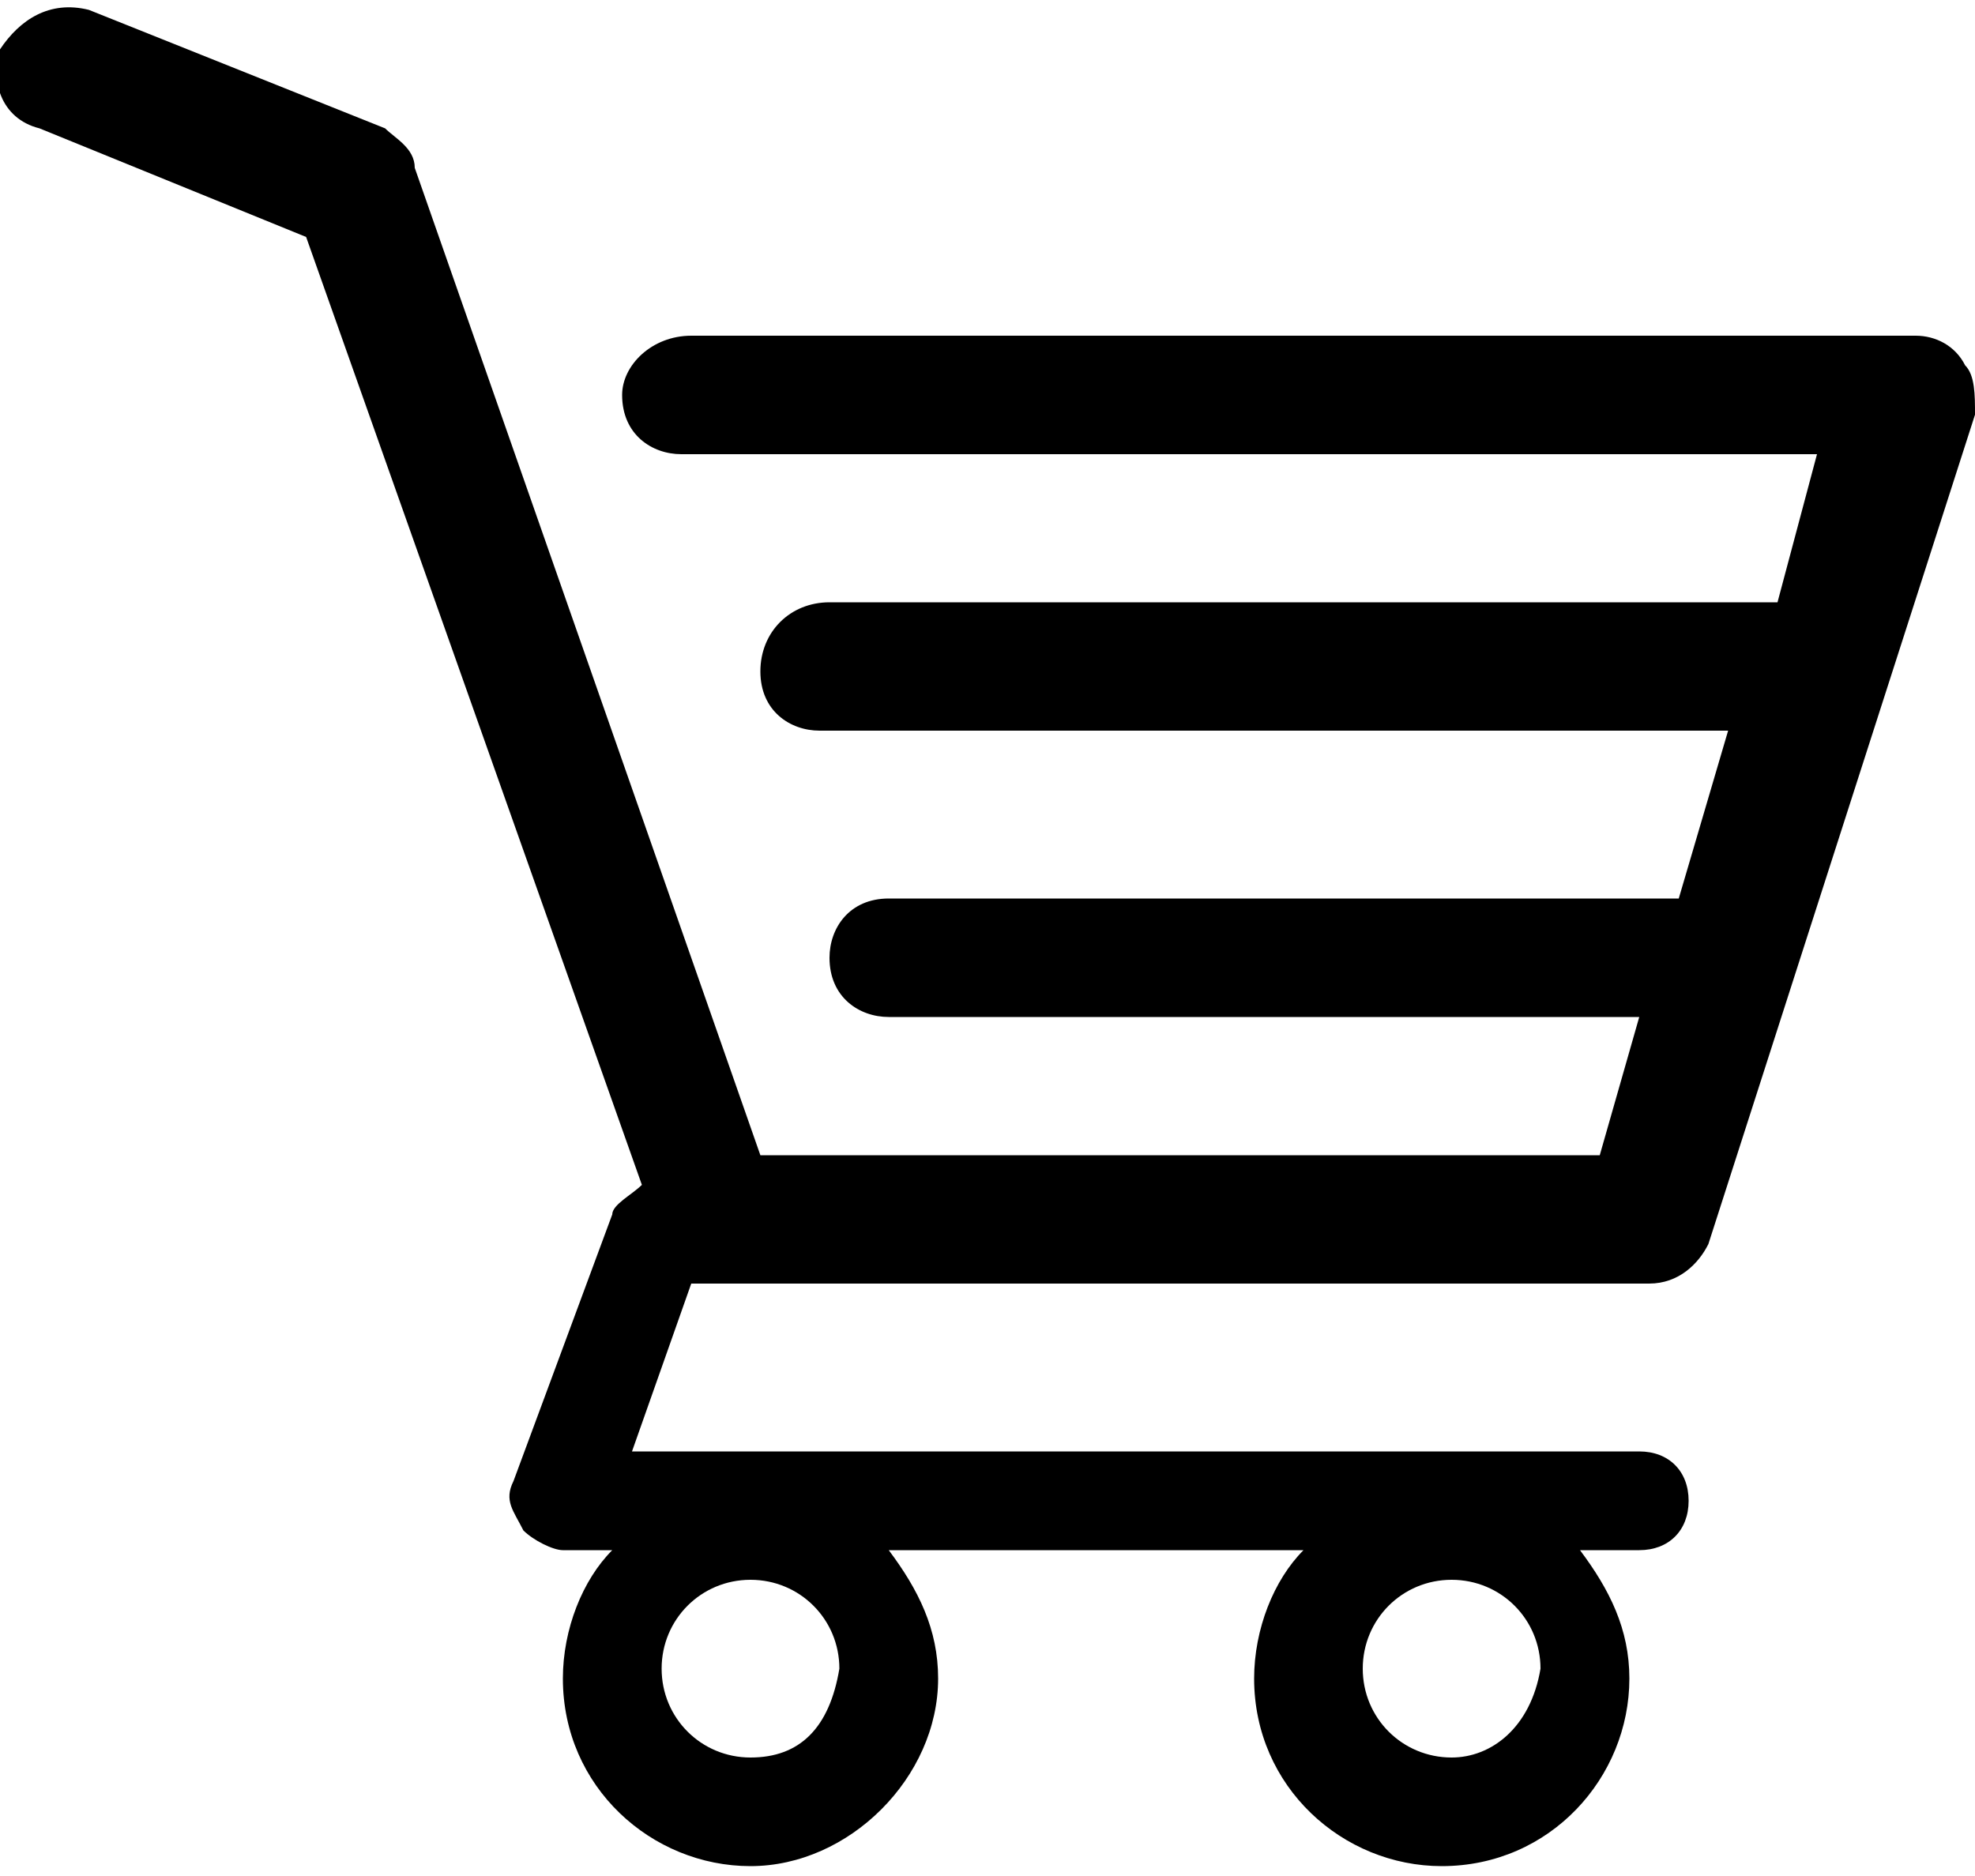 <svg xmlns="http://www.w3.org/2000/svg" width="20" height="19" viewBox="0 0 20 19"><path d="M19.9 3.7c-.1-.2-.3-.3-.5-.3H7c-.4 0-.7.3-.7.6 0 .4.3.6.6.6h11.5L18 6.1H8.4c-.4 0-.7.3-.7.7 0 .4.3.6.6.6h9.2L17 9.1H9c-.4 0-.6.3-.6.6 0 .4.3.6.6.6h7.6l-.4 1.4H7.7l-3.5-10c0-.2-.2-.3-.3-.4L.9.1C.5 0 .2.2 0 .5c-.1.3 0 .7.4.8l2.7 1.1L6.5 12c-.1.1-.3.2-.3.3l-1 2.7c-.1.2 0 .3.1.5.1.1.3.2.4.2h.5c-.3.3-.5.8-.5 1.3 0 1.1.9 1.9 1.9 1.9S9.5 18 9.5 17c0-.5-.2-.9-.5-1.3h4.2c-.3.3-.5.8-.5 1.3 0 1.1.9 1.9 1.9 1.9 1.1 0 1.9-.9 1.9-1.9 0-.5-.2-.9-.5-1.3h.6c.3 0 .5-.2.5-.5s-.2-.5-.5-.5H6.4L7 13h9.7c.3 0 .5-.2.6-.4L20 4.2c0-.2 0-.4-.1-.5zM7.6 17.8c-.5 0-.9-.4-.9-.9s.4-.9.9-.9.9.4.9.9c-.1.6-.4.9-.9.9zm7.1 0c-.5 0-.9-.4-.9-.9s.4-.9.9-.9.9.4.9.9c-.1.6-.5.9-.9.9z"/></svg>